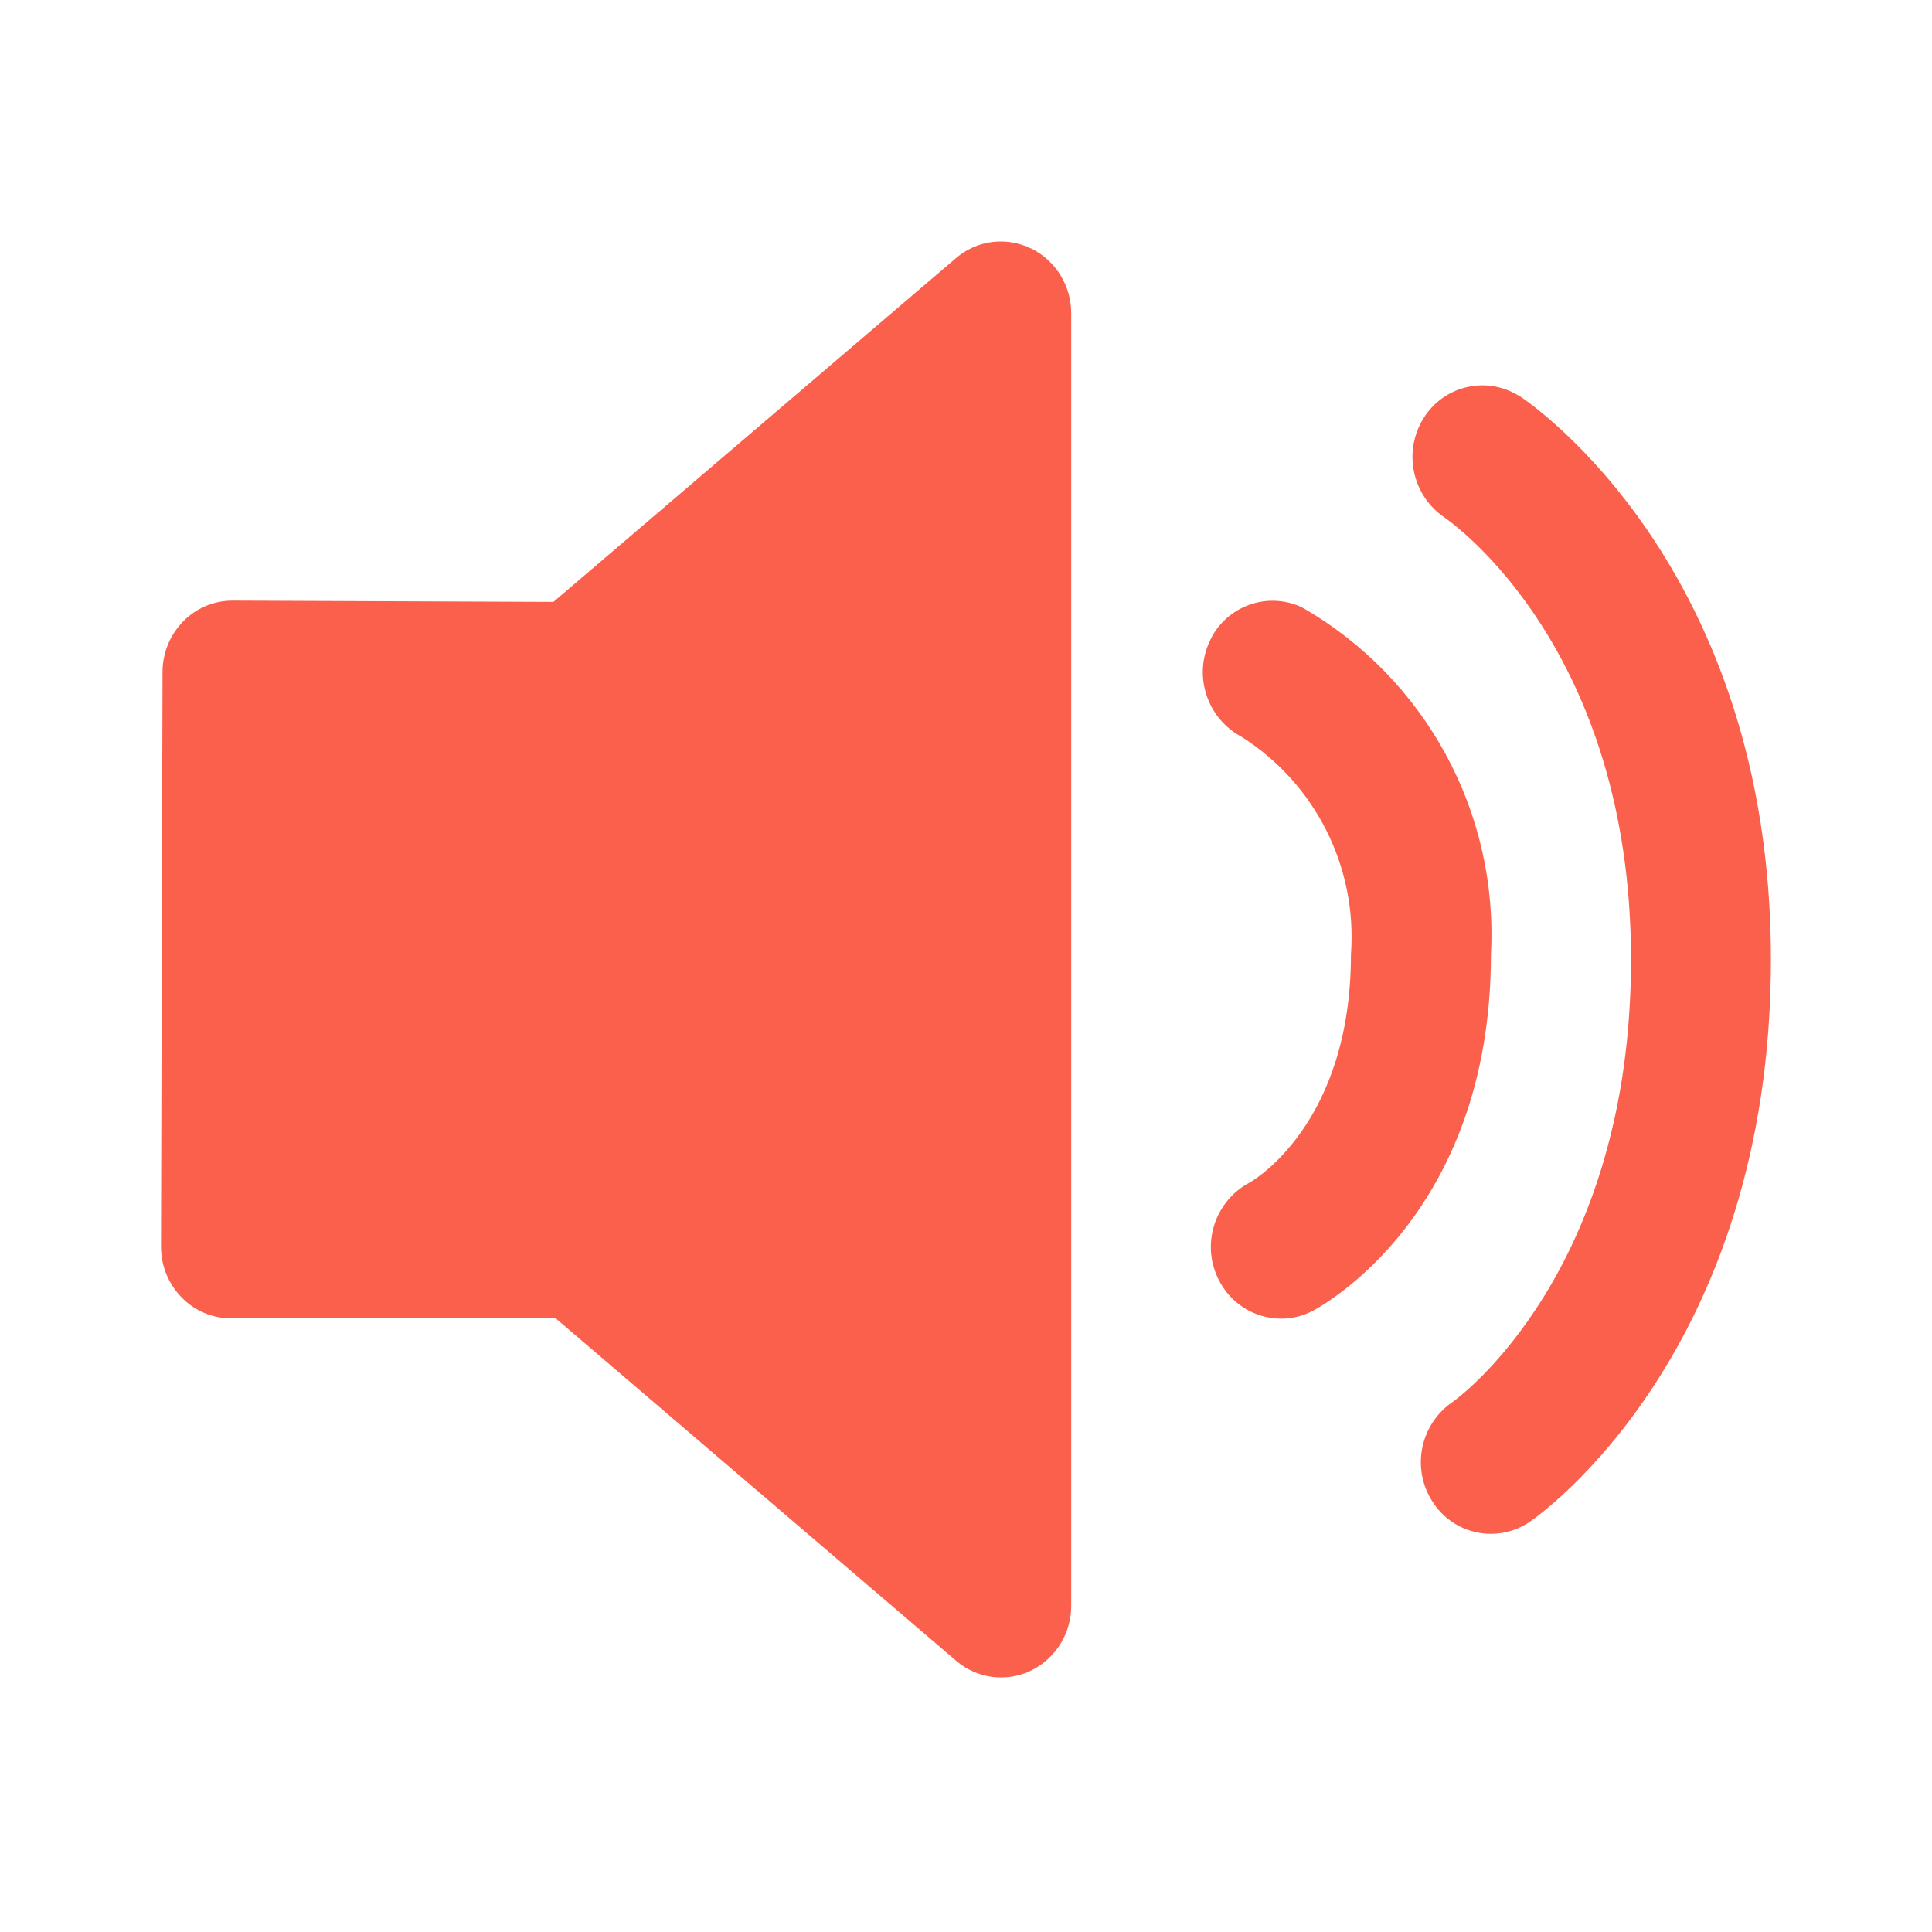 <?xml version="1.0" encoding="UTF-8"?>
<svg width="24px" height="24px" viewBox="0 0 24 24" version="1.1" xmlns="http://www.w3.org/2000/svg" xmlns:xlink="http://www.w3.org/1999/xlink">
    <title>icon-通知公告</title>
    <g id="页面-1" stroke="none" stroke-width="1" fill="none" fill-rule="evenodd">
        <g id="苏州-首页-改版" transform="translate(-379, -197)" fill-rule="nonzero">
            <g id="icon-通知公告" transform="translate(379, 197)">
                <rect id="矩形" fill="#000000" opacity="0" x="0" y="0" width="24" height="24"></rect>
                <path d="M12.803,3.085 C12.497,2.937 12.132,2.985 11.875,3.207 L6.875,7.477 L2.889,7.461 L2.888,7.461 C2.657,7.461 2.436,7.554 2.275,7.72 C2.11,7.888 2.018,8.115 2.019,8.351 L2,15.483 C1.999,15.719 2.09,15.946 2.254,16.115 C2.415,16.282 2.637,16.377 2.869,16.377 L6.903,16.377 L11.878,20.631 C12.136,20.853 12.501,20.901 12.807,20.753 C13.115,20.602 13.309,20.288 13.307,19.945 L13.307,3.892 C13.308,3.55 13.114,3.236 12.807,3.085 L12.803,3.085 Z M16.174,7.545 C15.967,7.447 15.729,7.436 15.514,7.515 C15.298,7.594 15.123,7.755 15.028,7.964 C14.822,8.403 14.997,8.927 15.425,9.154 C16.341,9.736 16.862,10.773 16.782,11.855 C16.782,13.967 15.564,14.667 15.524,14.69 C15.092,14.918 14.919,15.449 15.134,15.887 C15.278,16.188 15.581,16.38 15.914,16.381 C16.049,16.381 16.182,16.349 16.302,16.287 C16.392,16.24 18.521,15.11 18.521,11.855 C18.615,10.09 17.707,8.423 16.174,7.545 L16.174,7.545 Z M18.881,4.925 C18.688,4.8 18.453,4.757 18.228,4.808 C18.003,4.858 17.808,4.996 17.686,5.192 C17.427,5.604 17.538,6.148 17.939,6.425 C18.033,6.489 20.261,8.046 20.261,11.92 C20.261,15.795 18.124,17.363 18.039,17.42 C17.637,17.7 17.53,18.247 17.797,18.657 C17.922,18.853 18.121,18.99 18.348,19.036 C18.575,19.083 18.812,19.035 19.004,18.904 C19.126,18.821 21.999,16.8 21.999,11.918 C21.999,7.035 19.009,5.006 18.881,4.923 L18.881,4.925 Z" id="形状" fill="#FA604C"></path>
            </g>
        </g>
    </g>
</svg>